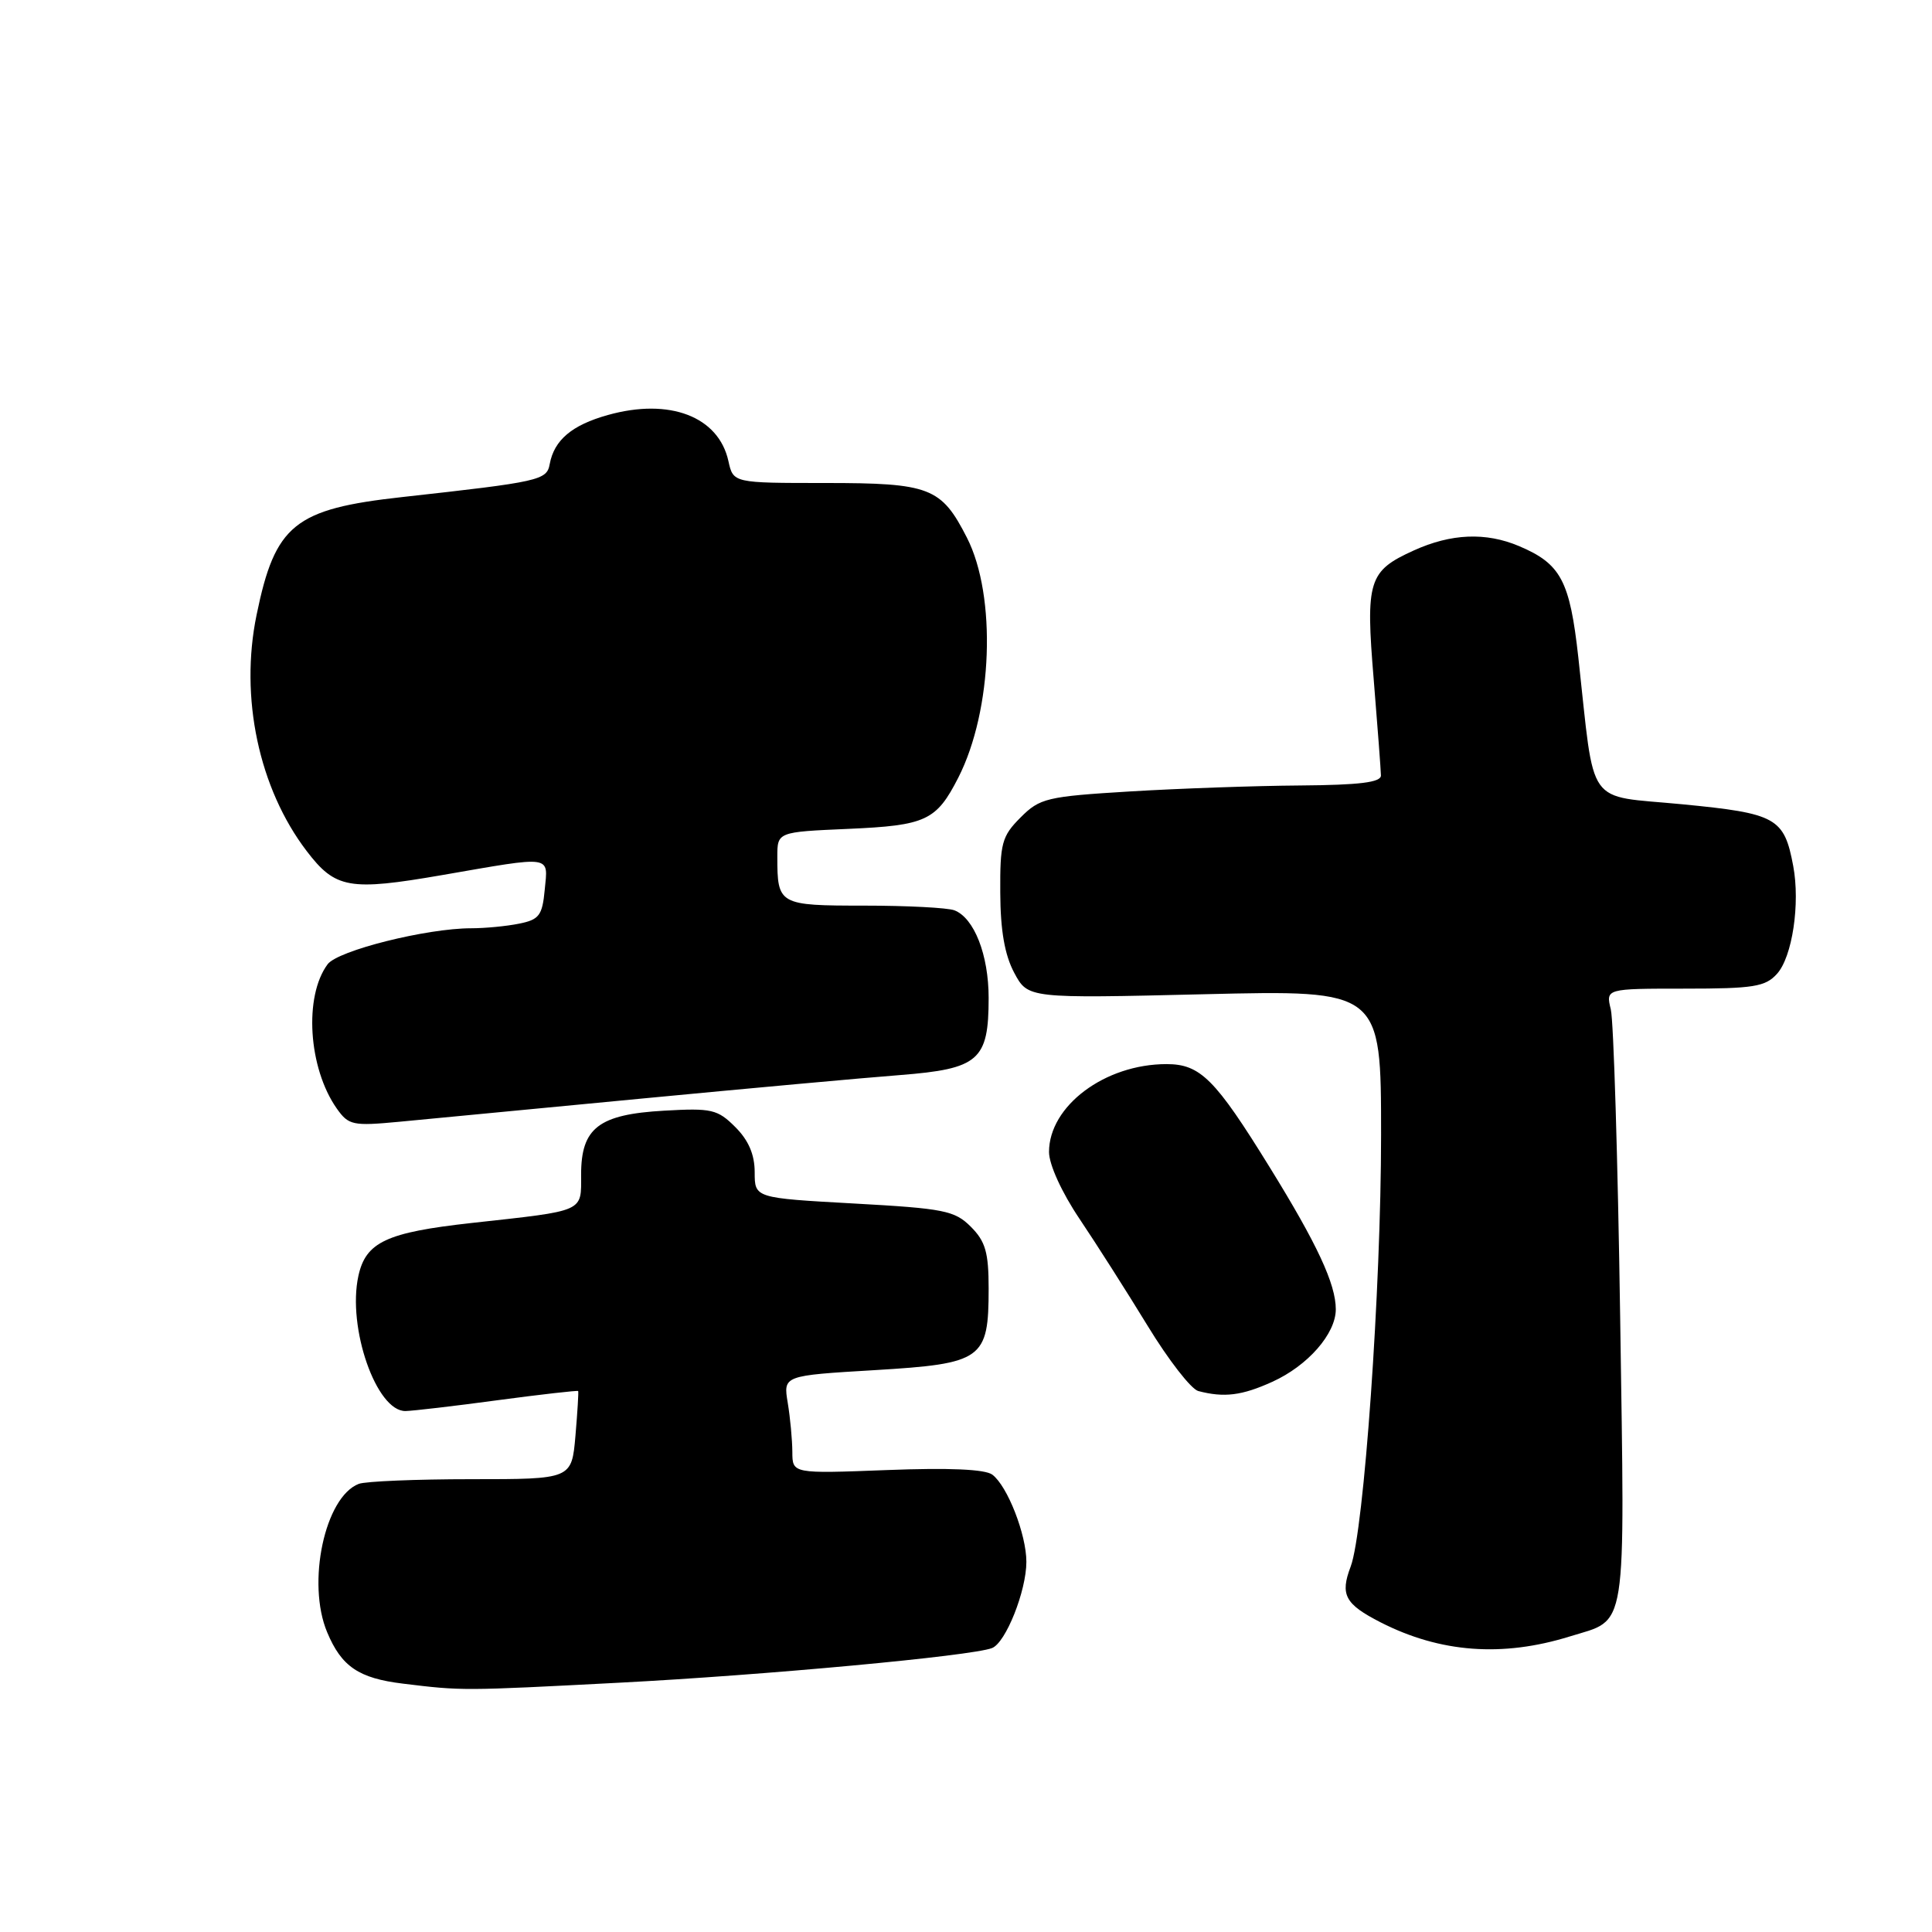 <?xml version="1.0" encoding="UTF-8" standalone="no"?>
<!DOCTYPE svg PUBLIC "-//W3C//DTD SVG 1.1//EN" "http://www.w3.org/Graphics/SVG/1.1/DTD/svg11.dtd" >
<svg xmlns="http://www.w3.org/2000/svg" xmlns:xlink="http://www.w3.org/1999/xlink" version="1.1" viewBox="0 0 256 256">
 <g >
 <path fill="currentColor"
d=" M 82.00 222.97 C 101.30 221.97 128.73 219.43 131.44 218.38 C 133.26 217.69 136.00 210.81 136.00 206.95 C 136.00 203.33 133.50 196.92 131.49 195.40 C 130.53 194.68 125.78 194.47 117.52 194.79 C 105.00 195.27 105.00 195.27 104.99 192.39 C 104.98 190.80 104.71 187.87 104.38 185.88 C 103.78 182.27 103.78 182.27 115.90 181.55 C 130.22 180.69 131.00 180.13 131.00 170.73 C 131.00 165.95 130.58 164.49 128.64 162.55 C 126.50 160.41 125.10 160.13 113.14 159.47 C 100.00 158.74 100.00 158.74 100.00 155.33 C 100.00 152.99 99.19 151.10 97.44 149.35 C 95.08 146.99 94.30 146.81 88.01 147.17 C 79.33 147.66 77.00 149.45 77.00 155.64 C 77.00 160.66 77.65 160.38 62.50 162.05 C 51.21 163.30 48.47 164.58 47.49 169.06 C 45.99 175.89 49.87 187.04 53.74 186.97 C 54.71 186.95 60.22 186.31 65.98 185.53 C 71.75 184.76 76.53 184.22 76.61 184.32 C 76.68 184.42 76.52 187.09 76.25 190.25 C 75.75 196.00 75.75 196.00 62.46 196.00 C 55.15 196.00 48.43 196.28 47.54 196.62 C 43.04 198.35 40.61 209.75 43.35 216.28 C 45.25 220.83 47.53 222.38 53.39 223.09 C 61.24 224.05 61.25 224.05 82.00 222.97 Z  M 208.00 216.84 C 215.72 214.44 215.30 217.07 214.68 174.50 C 214.37 153.60 213.81 135.26 213.44 133.75 C 212.77 131.00 212.77 131.00 223.23 131.00 C 232.35 131.00 233.92 130.75 235.46 129.04 C 237.49 126.80 238.55 119.74 237.61 114.74 C 236.41 108.35 235.39 107.78 222.90 106.57 C 209.96 105.32 211.37 107.31 209.14 87.14 C 208.01 76.93 206.83 74.71 201.28 72.36 C 196.88 70.50 192.29 70.69 187.33 72.94 C 181.32 75.67 180.93 76.91 182.03 90.11 C 182.54 96.37 182.97 102.06 182.98 102.75 C 183.00 103.67 180.15 104.02 172.25 104.08 C 166.34 104.12 156.20 104.48 149.73 104.87 C 138.70 105.54 137.78 105.76 135.23 108.32 C 132.75 110.80 132.50 111.72 132.54 118.28 C 132.56 123.29 133.13 126.54 134.39 128.90 C 136.21 132.30 136.21 132.30 159.60 131.74 C 183.00 131.18 183.00 131.18 183.00 150.38 C 183.00 170.74 180.73 202.95 178.97 207.58 C 177.55 211.32 178.21 212.55 182.94 214.97 C 190.84 219.00 199.08 219.61 208.00 216.84 Z  M 168.58 183.10 C 173.29 180.97 177.00 176.73 177.00 173.49 C 177.00 170.14 174.53 164.84 168.23 154.65 C 161.01 142.96 159.05 141.00 154.57 141.00 C 146.40 141.00 139.00 146.55 139.00 152.65 C 139.01 154.32 140.68 157.99 143.04 161.50 C 145.26 164.80 149.32 171.18 152.07 175.68 C 154.81 180.18 157.83 184.07 158.78 184.32 C 162.21 185.22 164.57 184.92 168.58 183.10 Z  M 85.00 145.57 C 99.03 144.23 114.45 142.82 119.28 142.45 C 129.71 141.63 131.00 140.50 131.00 132.23 C 131.00 126.52 129.08 121.63 126.46 120.62 C 125.56 120.28 120.20 120.00 114.53 120.00 C 103.20 120.00 103.00 119.89 103.00 113.54 C 103.00 110.24 103.00 110.24 112.40 109.83 C 122.71 109.38 124.07 108.74 126.98 103.04 C 131.53 94.12 132.08 78.99 128.12 71.24 C 124.72 64.58 123.23 64.00 109.36 64.00 C 97.16 64.00 97.16 64.00 96.52 61.10 C 95.22 55.19 88.72 52.70 80.55 54.99 C 75.78 56.32 73.43 58.31 72.84 61.49 C 72.45 63.64 71.55 63.84 53.32 65.86 C 39.01 67.44 36.46 69.50 34.00 81.47 C 31.74 92.40 34.30 104.46 40.63 112.76 C 44.44 117.76 46.28 118.08 58.60 115.95 C 73.38 113.39 72.62 113.28 72.18 117.89 C 71.86 121.31 71.44 121.86 68.78 122.39 C 67.11 122.73 64.26 123.00 62.44 123.00 C 56.54 123.00 44.76 125.95 43.41 127.77 C 40.25 132.02 40.85 141.51 44.62 146.88 C 46.19 149.10 46.73 149.22 52.90 148.64 C 56.53 148.29 70.97 146.92 85.00 145.57 Z "/>
</g>
</svg>